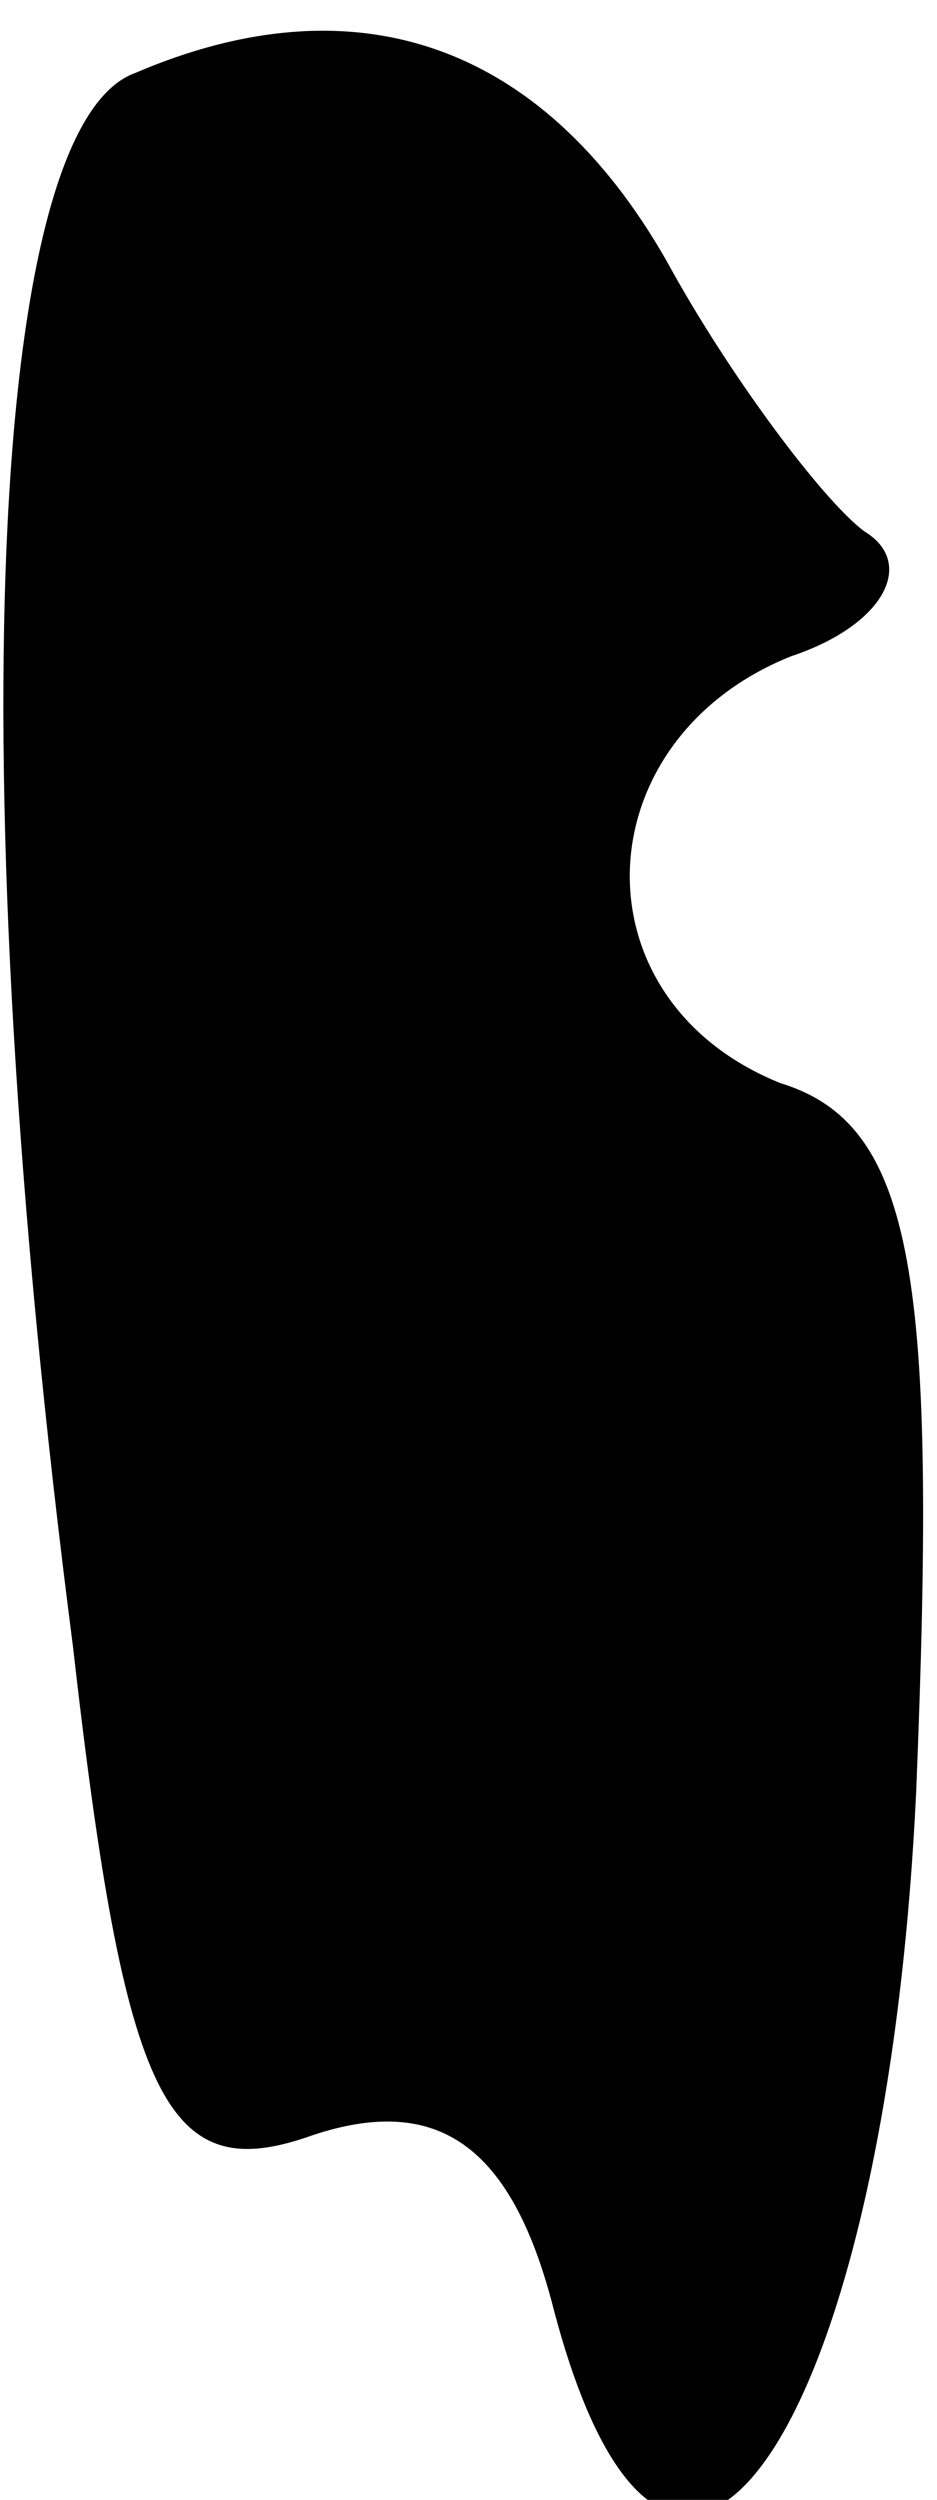 <?xml version="1.0" standalone="no"?>
<!DOCTYPE svg PUBLIC "-//W3C//DTD SVG 20010904//EN"
 "http://www.w3.org/TR/2001/REC-SVG-20010904/DTD/svg10.dtd">
<svg version="1.0" xmlns="http://www.w3.org/2000/svg"
 width="9pt" height="24pt" viewBox="0 0 9 24"
 preserveAspectRatio="xMidYMid meet">
<g transform="translate(0,24) scale(0.1,-0.1)"
fill="#000000" stroke="none">
<path fill="#000000" stroke="none" d="M13 233 c-14 -5 -17 -66 -6 -151 5 -44
9 -52 23 -47 12 4 19 -1 23 -16 11 -43 32 -14 35 49 2 49 0 64 -13 68 -20 8
-19 33 1 41 9 3 12 9 7 12 -4 3 -13 15 -19 26 -12 21 -30 27 -51 18z"/>
</g>
</svg>
